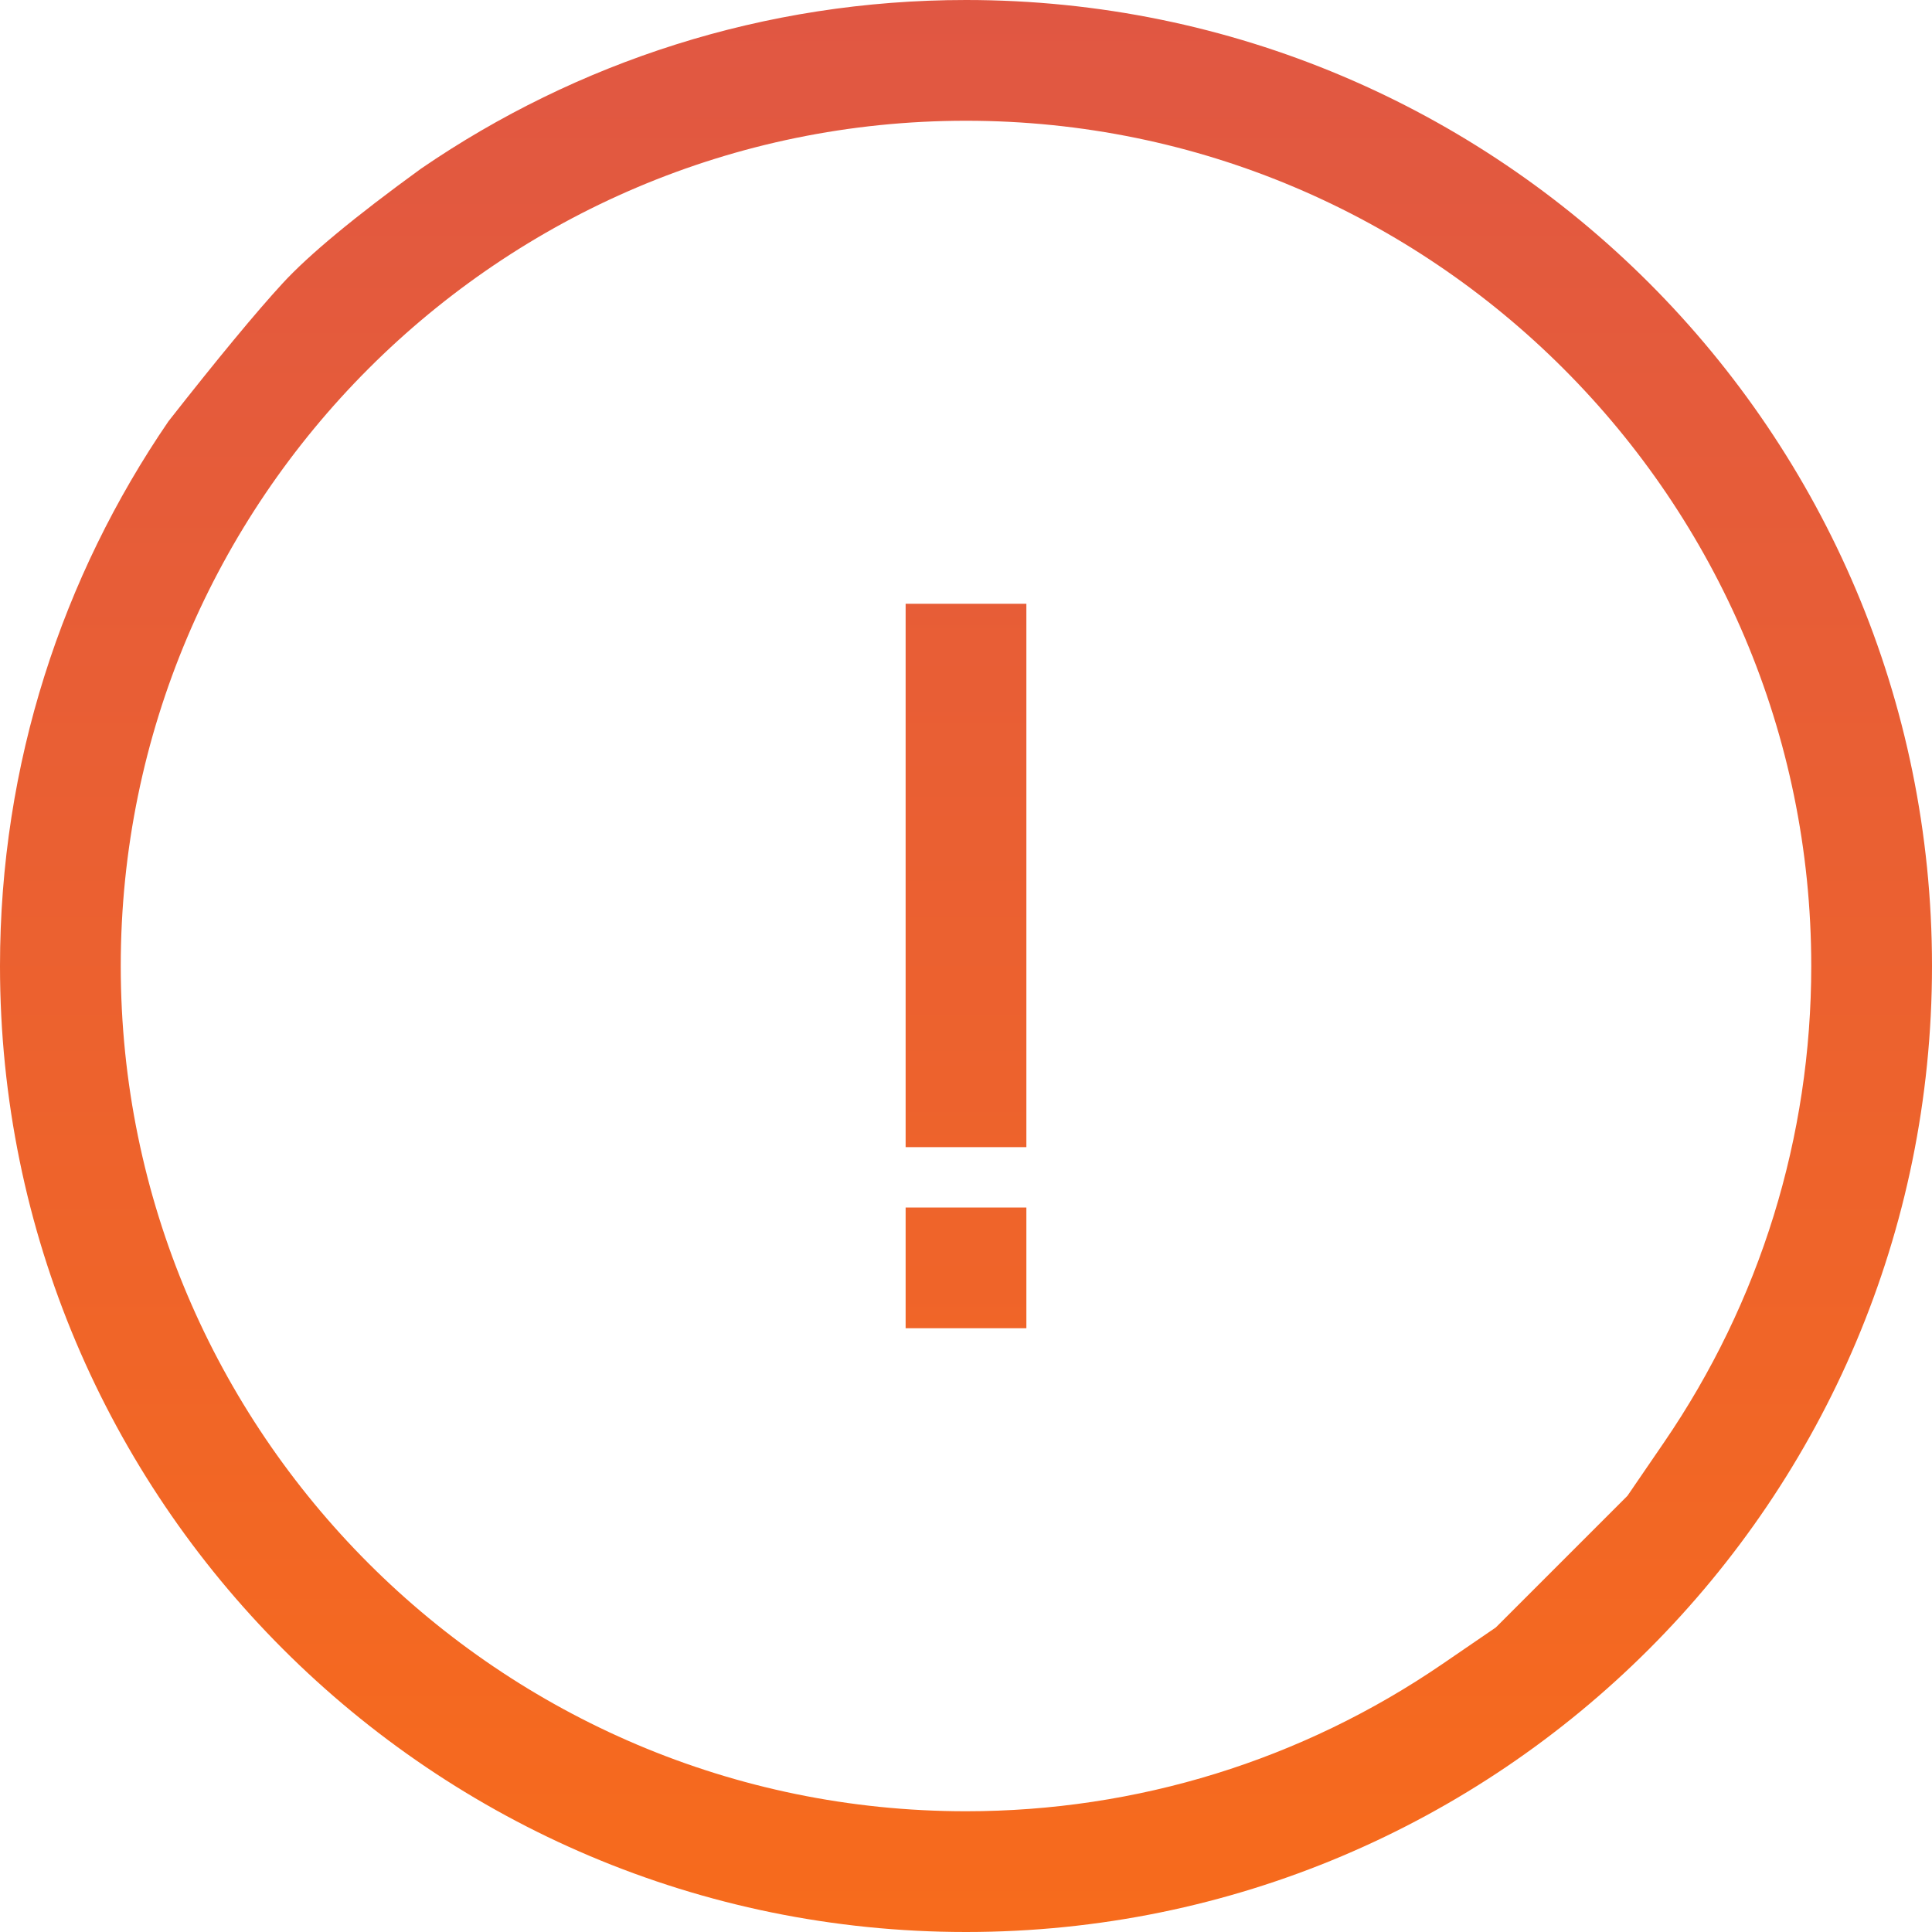 <?xml version="1.0" encoding="UTF-8"?>
<svg width="32px" height="32px" viewBox="0 0 32 32" version="1.1" xmlns="http://www.w3.org/2000/svg" xmlns:xlink="http://www.w3.org/1999/xlink">
    <!-- Generator: Sketch 50.2 (55047) - http://www.bohemiancoding.com/sketch -->
    <title>Fill 172</title>
    <desc>Created with Sketch.</desc>
    <defs>
        <linearGradient x1="50%" y1="0%" x2="50%" y2="100%" id="linearGradient-1">
            <stop stop-color="#E05743" offset="0%"></stop>
            <stop stop-color="#F76B1C" offset="100%"></stop>
        </linearGradient>
    </defs>
    <g id="Page-1" stroke="none" stroke-width="1" fill="none" fill-rule="evenodd">
        <g id="shutterstock_578869888" transform="translate(-872, -528)" fill="url(#linearGradient-1)">
            <path d="M888,560 C896.837,560 904,552.836 904,544 C904,535.164 896.837,528 888,528 C884.652,528 881.546,529.032 878.977,530.791 C877.88,531.587 877.113,532.222 876.678,532.696 C876.242,533.17 875.613,533.93 874.791,534.977 C873.032,537.546 872,540.651 872,544 C872,552.836 879.164,560 888,560 Z M902,544 C902,546.831 901.156,549.561 899.559,551.894 L898.956,552.775 L896.775,554.956 L895.894,555.559 C893.561,557.156 890.831,558 888,558 C880.28,558 874,551.72 874,544 C874,536.28 880.28,530 888,530 C895.72,530 902,536.28 902,544 Z M887,547 L889,547 L889,538 L887,538 L887,547 Z M887,550 L889,550 L889,548 L887,548 L887,550 Z" id="Fill-172"></path>
        </g>
    </g>
</svg>
